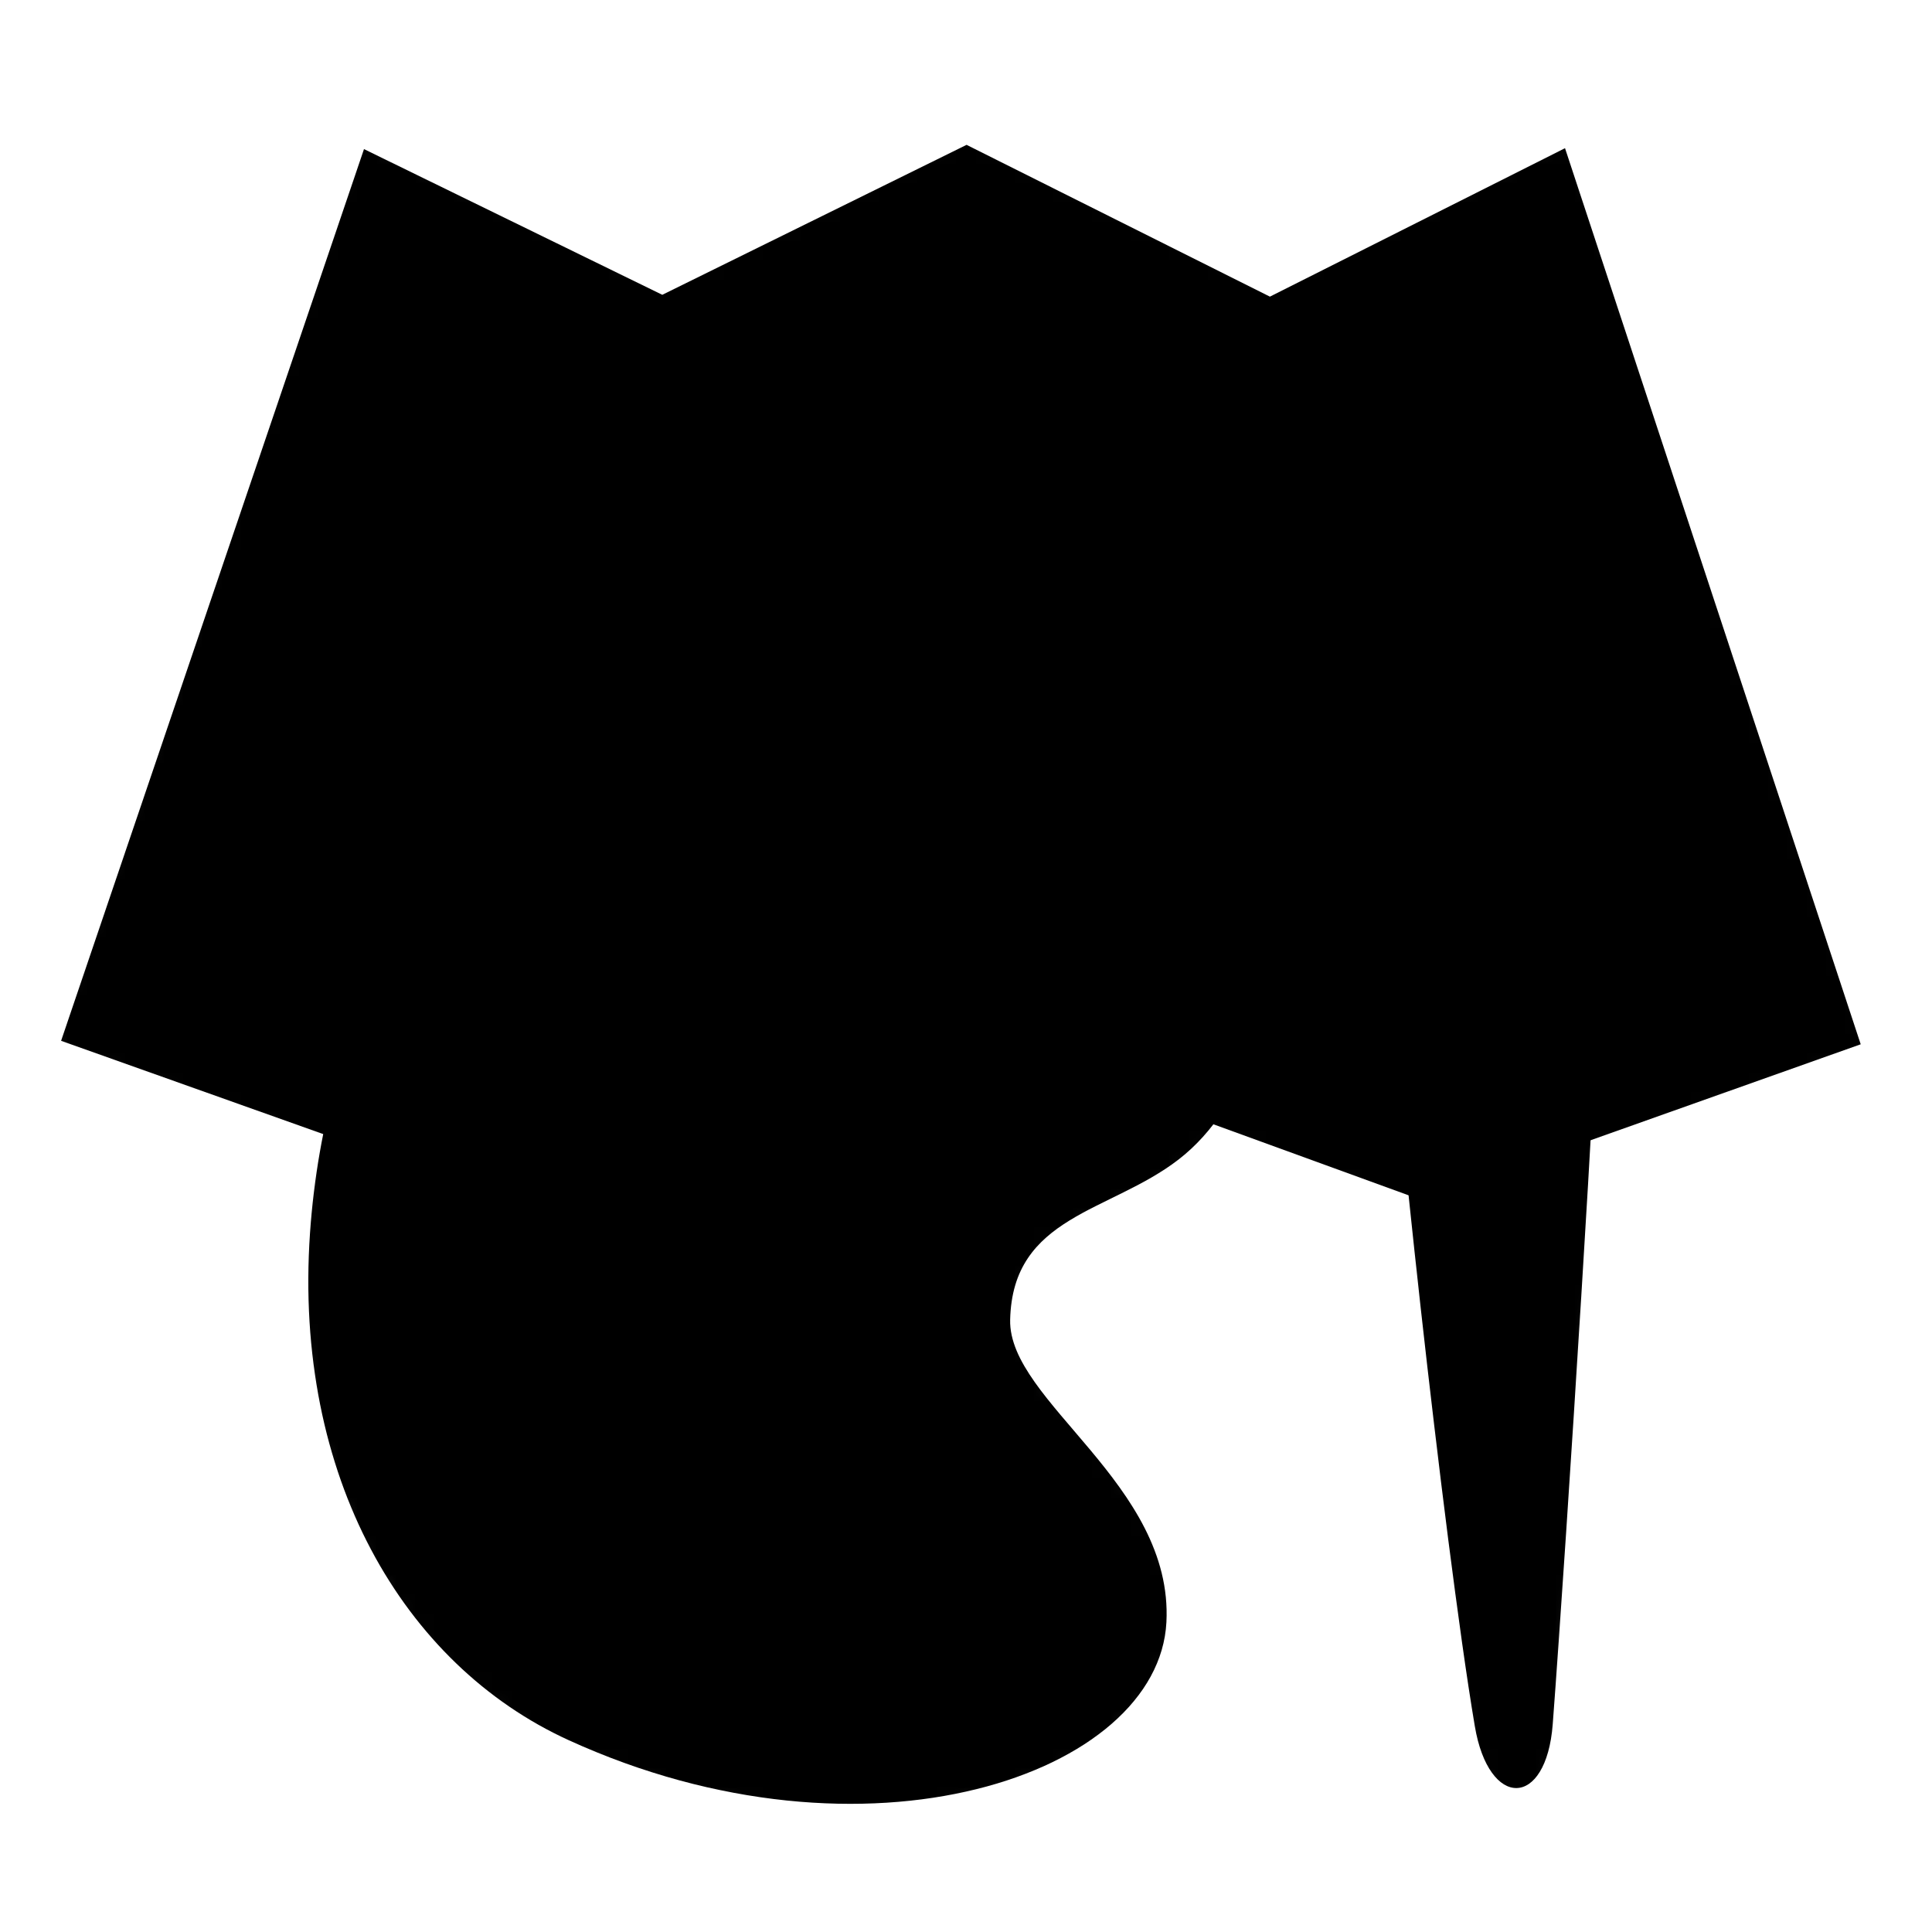 <svg xmlns="http://www.w3.org/2000/svg"
     xmlns:xlink="http://www.w3.org/1999/xlink" width="1200" height="1200"
     viewBox="0 0 100 100">
    <g fill="currentColor" mask="url(#2/mask)">
        <g class="map">
            <use xlink:href="#1/map__main"></use>
            <use xlink:href="#1/map__line1"></use>
            <use xlink:href="#1/map__line2"></use>
            <use xlink:href="#1/map__line3"></use>
        </g>
        <g class="palette">
            <use xlink:href="#1/palette__main"></use>
            <use xlink:href="#1/palette__inner"></use>
            <use xlink:href="#1/palette__circle5"></use>
            <use xlink:href="#1/palette__circle4"></use>
            <use xlink:href="#1/palette__circle3"></use>
            <use xlink:href="#1/palette__circle2"></use>
            <use xlink:href="#1/palette__circle1"></use>
            <use xlink:href="#1/palette__circle0"></use>
        </g>
        <g class="brush">
            <use xlink:href="#1/brush__bottom"></use>
            <use xlink:href="#1/brush__top"></use>
        </g>
    </g>
    <defs>
        <path id="1/map__main" stroke-width="2.366" stroke-linejoin="round"
              d="M18.84 7.717l15.44 7.542 15.75-7.762 15.7 7.857L81.005 7.67 96.31 54.052 73.598 62.12 50.93 53.872l-25.1 8.066-22.668-8.066z"></path>
        <path id="1/map__line1" d="M65.556 15.07l7.647 46.838"
              stroke-width="1.104"></path>
        <path id="1/map__line2" d="M50.261 7.422l.717 46.6"
              stroke-width="1.104"></path>
        <path id="1/map__line3" d="M34.011 15.07l-8.603 46.6"
              stroke-width="1.104"></path>
        <path id="1/palette__main" stroke-width="2.3"
              d="M47.352 30.887c7.993.226 16.934 9.725 17.954 15.25 1.02 5.527-.743 11.125-4.298 13.875-3.554 2.75-8.6 2.905-8.723 8.302-.097 4.237 8.457 8.5 8.088 15.653-.406 7.857-15.508 13.15-30.943 6.102-8.556-3.906-14.249-13.653-13.385-26.238C16.833 52.334 22.32 43.658 27.382 39c5.977-5.503 11.977-8.337 19.97-8.112z"></path>
        <circle id="1/palette__inner" stroke-width="2.3" cx="41.873"
                cy="61.901" r="6.389"></circle>
        <circle id="1/palette__circle5" cy="44.56" cx="54.347"
                r="4.336"></circle>
        <circle id="1/palette__circle4" cx="40.443" cy="41.555"
                r="4.336"></circle>
        <circle id="1/palette__circle3" r="4.336" cy="51.102"
                cx="29.651"></circle>
        <circle id="1/palette__circle2" cx="25.293" cy="65.836"
                r="4.336"></circle>
        <circle id="1/palette__circle1" r="4.336" cy="79.326"
                cx="32.764"></circle>
        <circle id="1/palette__circle0" cx="46.669" cy="80.571"
                r="4.336"></circle>
        <path id="1/brush__bottom"
              d="M76.333 89.333c-1.645-9.794-4.375-35.26-4.32-37.887.056-2.627 2.52-4.34 5.36-4.317 2.842.022 5.098 1.87 5.314 4.27.107 1.2-1.576 28.06-2.318 37.844-.332 4.374-3.31 4.413-4.036.09z"
              stroke-width="2.3" stroke-linejoin="round"></path>
        <path id="1/brush__top" stroke-linejoin="round" stroke-width="2.3"
              d="M77.184 26.428s-5.621 7.02-5.621 11.978c0 4.957 2.206 6.878 5.81 6.878 3.606 0 5.148-1.708 5.29-6.736.142-5.028-5.479-12.12-5.479-12.12z"></path>
        <mask id="2/mask">
            <g fill="#fff" stroke="#000">
                <g class="map">
                    <use xlink:href="#1/map__main"></use>
                    <use xlink:href="#1/map__line1"></use>
                    <use xlink:href="#1/map__line2"></use>
                    <use xlink:href="#1/map__line3"></use>
                </g>
                <g class="palette">
                    <use xlink:href="#1/palette__main"></use>
                    <use fill="#000" xlink:href="#1/palette__inner"></use>
                    <use class="circle5" fill="#000"
                         xlink:href="#1/palette__circle5"></use>
                    <use class="circle4" fill="#000"
                         xlink:href="#1/palette__circle4"></use>
                    <use class="circle3" fill="#000"
                         xlink:href="#1/palette__circle3"></use>
                    <use class="circle2" fill="#000"
                         xlink:href="#1/palette__circle2"></use>
                    <use class="circle1" fill="#000"
                         xlink:href="#1/palette__circle1"></use>
                    <use class="circle0" fill="#000"
                         xlink:href="#1/palette__circle0"></use>
                </g>
                <g class="brush">
                    <use xlink:href="#1/brush__bottom"></use>
                    <use xlink:href="#1/brush__top"></use>
                </g>
            </g>
        </mask>
    </defs>
</svg>